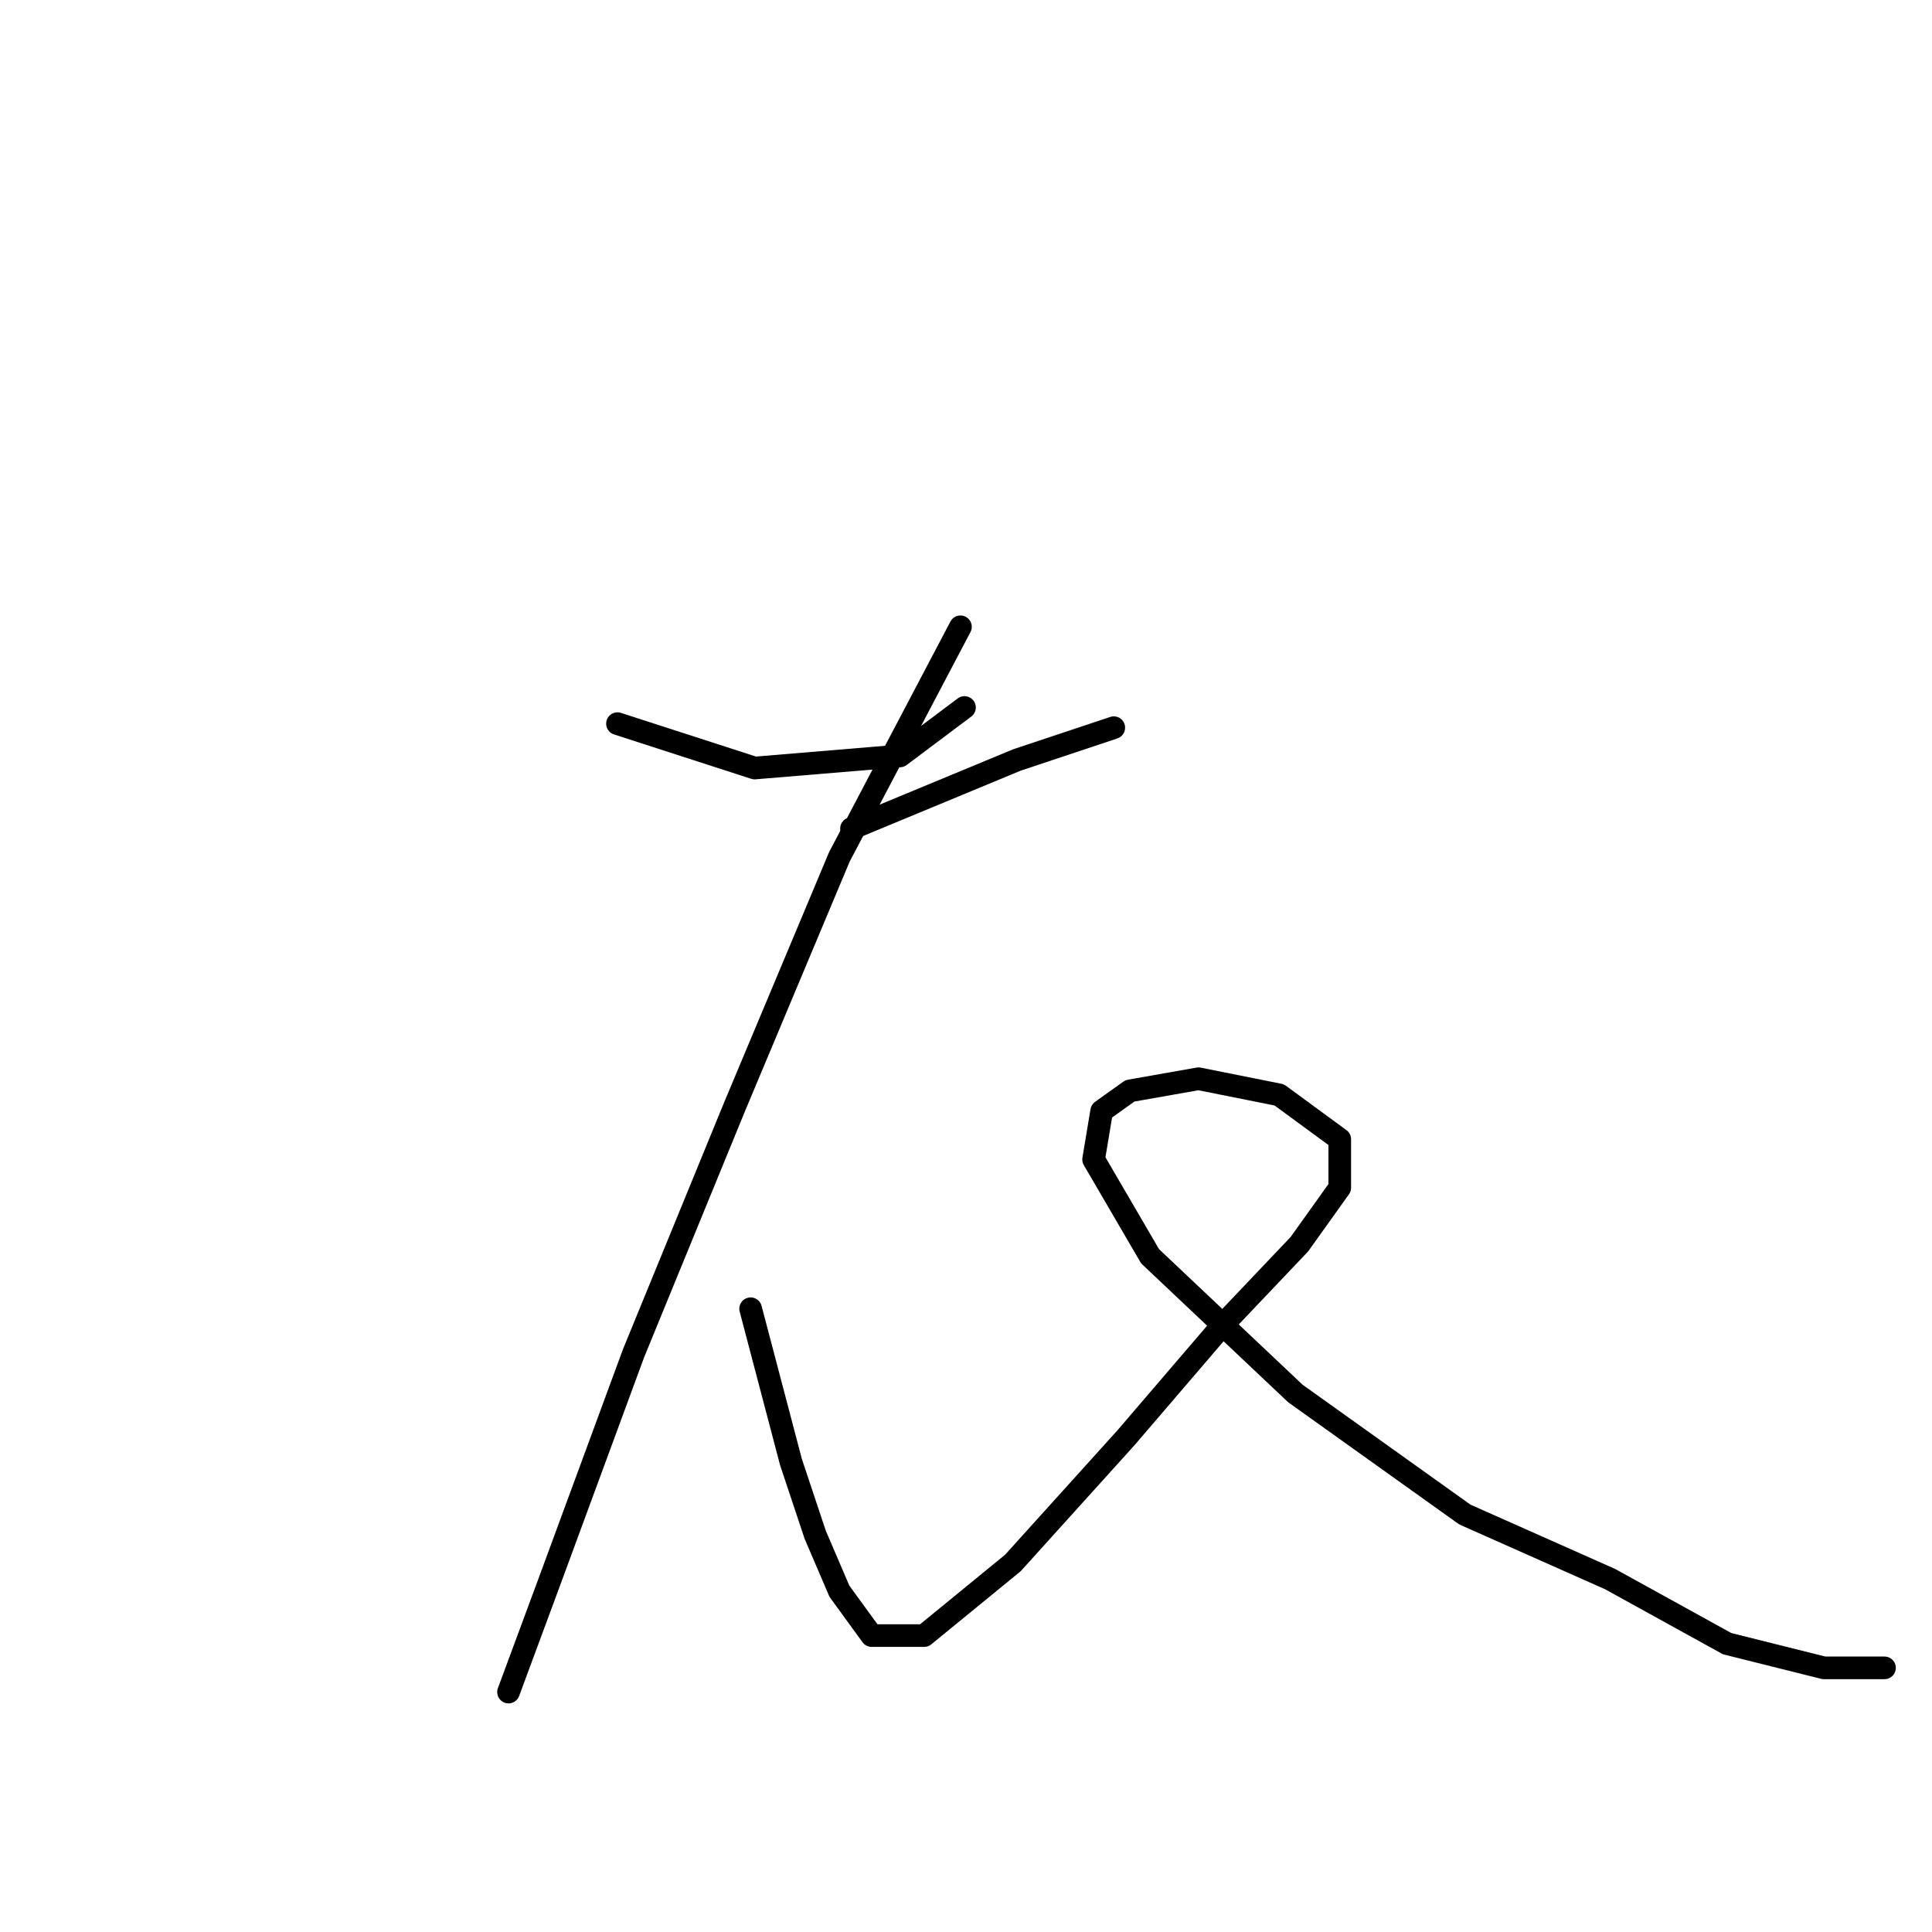 <?xml version="1.0" standalone="no"?>
    <svg width="256" height="256" xmlns="http://www.w3.org/2000/svg" version="1.1">
    <polyline stroke="black" stroke-width="3" stroke-linecap="round" fill="transparent" stroke-linejoin="round" points="81.818 95.887 99.997 101.768 119.245 100.164 127.799 93.748 127.799 93.748 " />
        <polyline stroke="black" stroke-width="3" stroke-linecap="round" fill="transparent" stroke-linejoin="round" points="127.265 83.055 111.225 113.531 97.323 146.681 83.956 179.296 72.728 209.772 67.382 224.208 67.382 224.208 " />
        <polyline stroke="black" stroke-width="3" stroke-linecap="round" fill="transparent" stroke-linejoin="round" points="112.829 109.789 134.75 100.699 147.582 96.422 147.582 96.422 " />
        <polyline stroke="black" stroke-width="3" stroke-linecap="round" fill="transparent" stroke-linejoin="round" points="99.462 173.415 104.809 193.732 108.017 203.356 111.225 210.842 115.502 216.723 122.453 216.723 134.216 207.099 149.186 190.524 162.019 175.553 172.177 164.86 177.524 157.374 177.524 150.958 169.504 145.077 158.811 142.938 149.721 144.542 145.978 147.216 144.909 153.632 152.394 166.464 171.643 184.643 194.099 200.683 213.347 209.238 228.853 217.792 241.685 221 249.705 221 249.705 221 " />
        </svg>